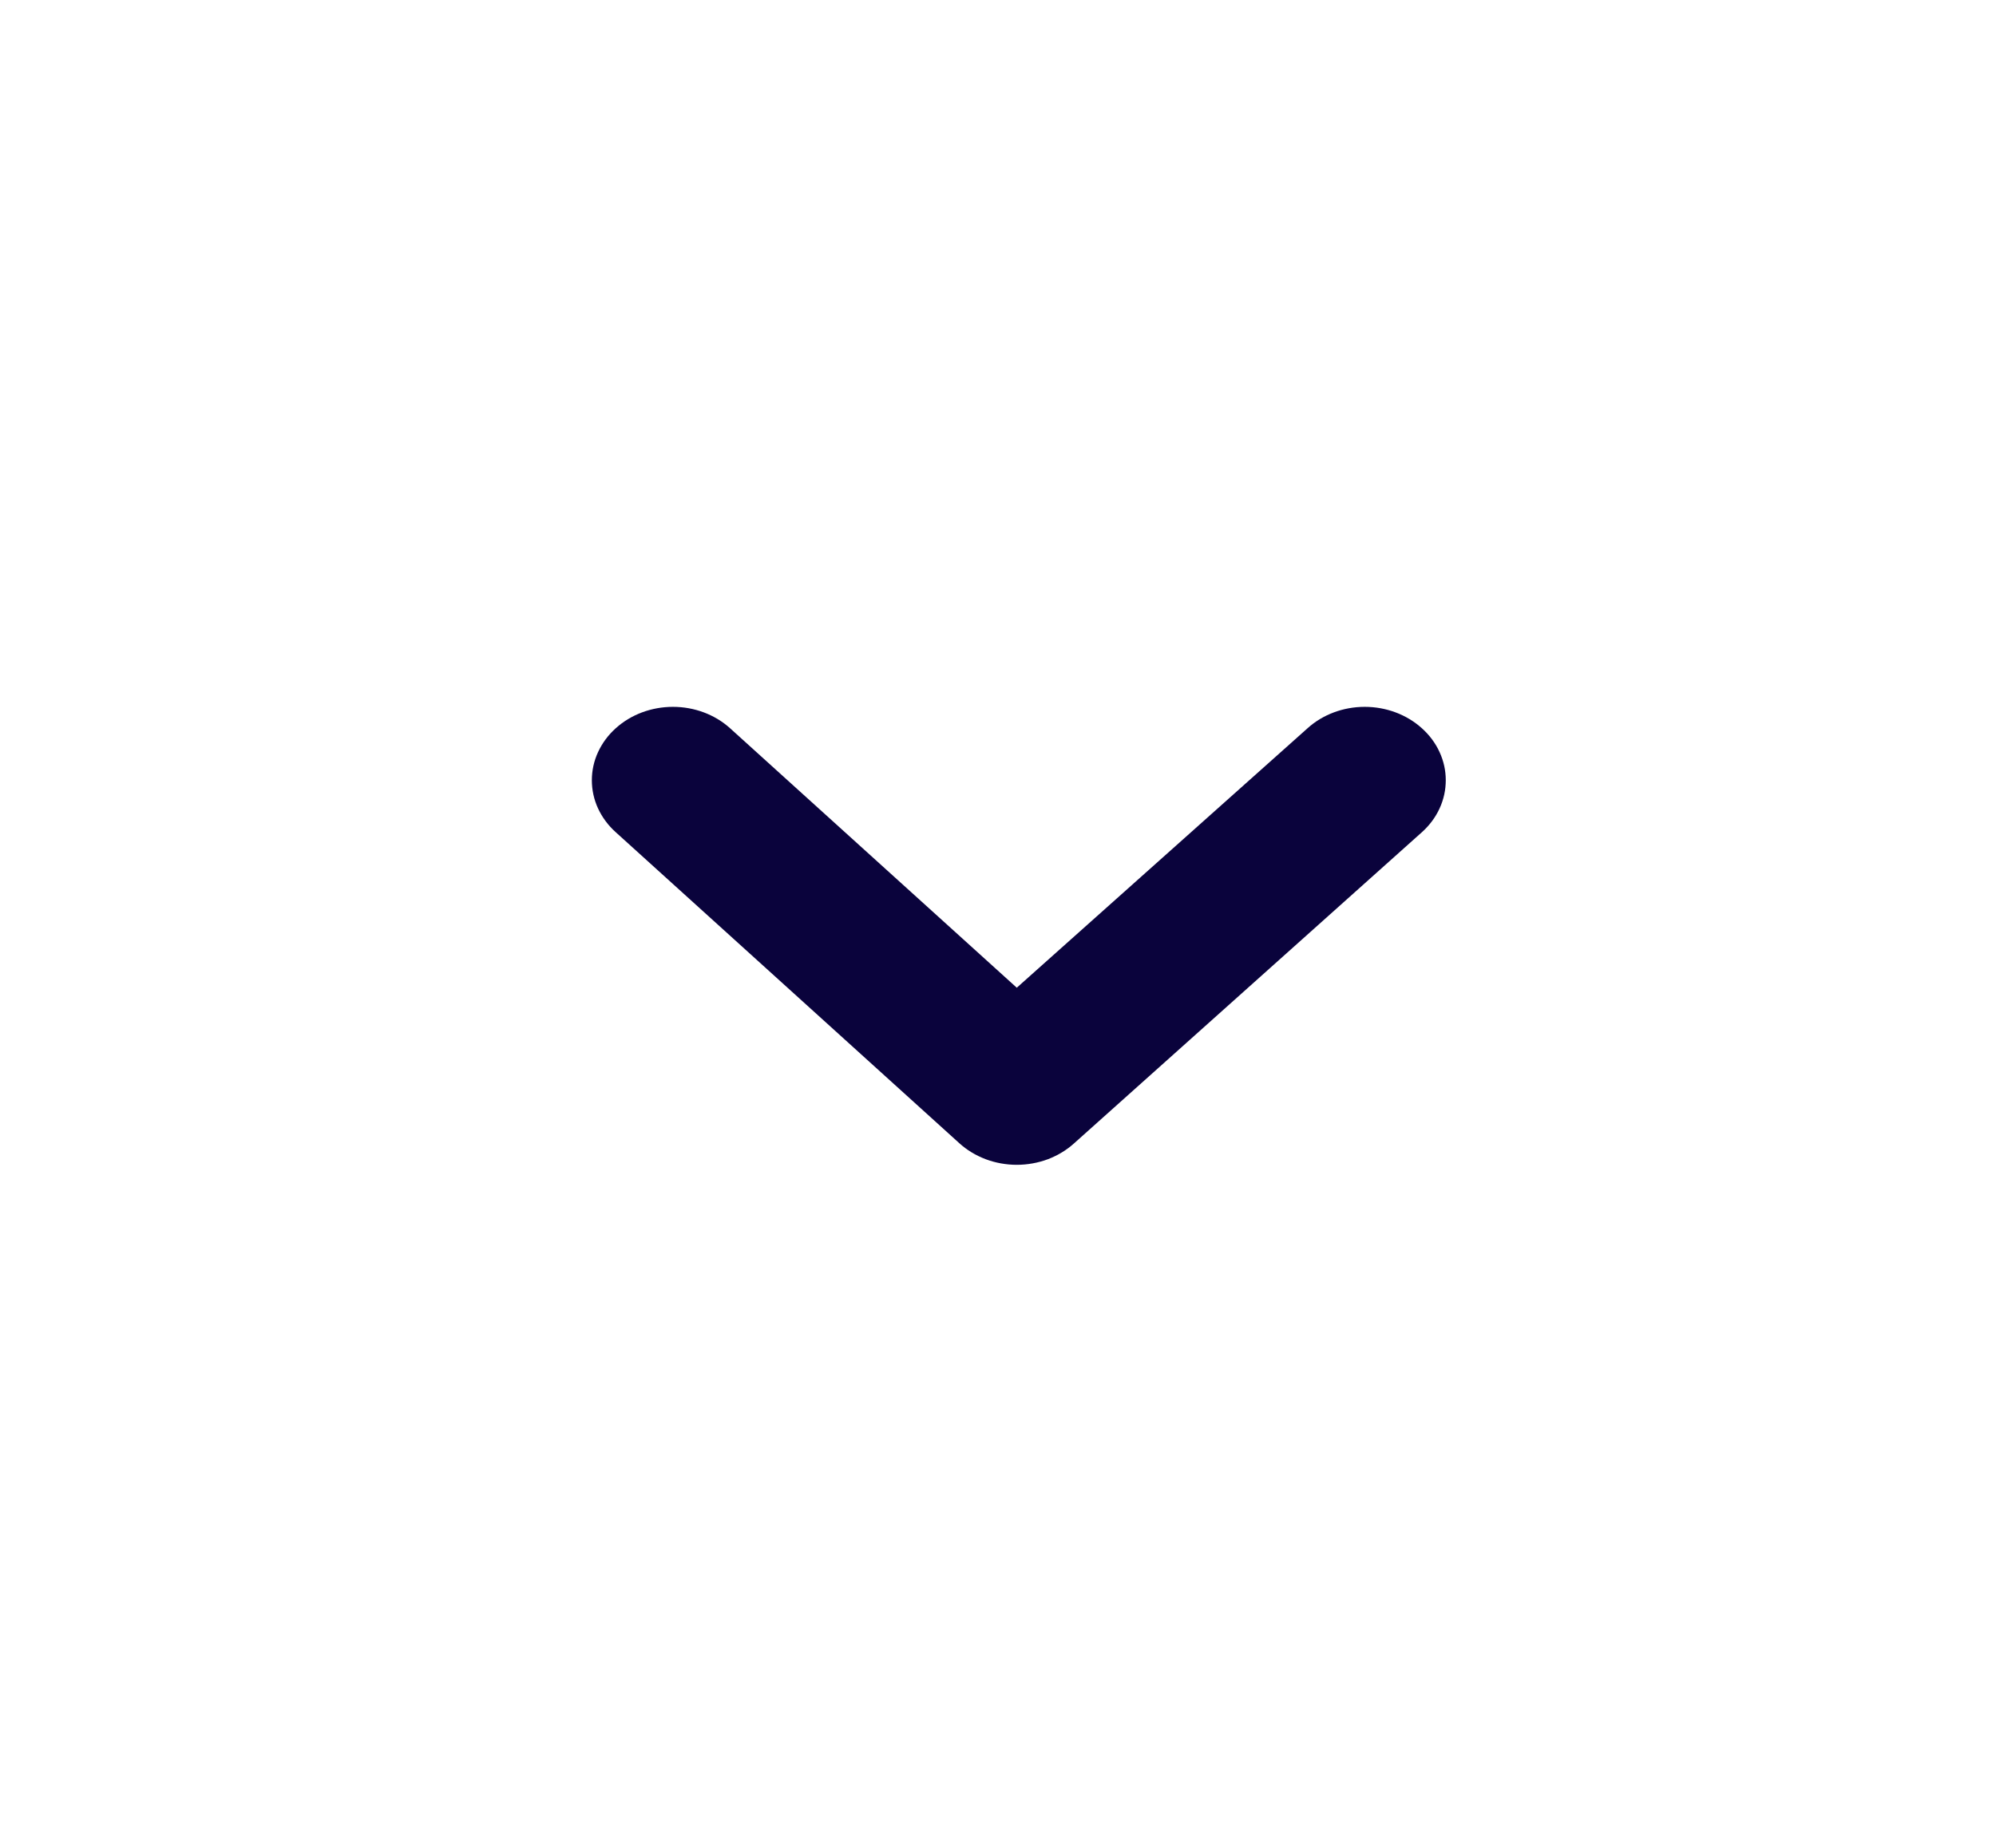 <?xml version="1.0" encoding="UTF-8" standalone="no"?><svg width='27' height='25' viewBox='0 0 27 25' fill='none' xmlns='http://www.w3.org/2000/svg'>
<path d='M19.233 9.852C19.028 9.667 18.75 9.563 18.461 9.563C18.171 9.563 17.893 9.667 17.688 9.852L13.754 13.363L9.875 9.852C9.67 9.667 9.392 9.563 9.103 9.563C8.813 9.563 8.535 9.667 8.33 9.852C8.227 9.944 8.146 10.054 8.09 10.175C8.034 10.296 8.006 10.425 8.006 10.556C8.006 10.687 8.034 10.817 8.09 10.938C8.146 11.058 8.227 11.168 8.33 11.26L12.976 15.466C13.078 15.559 13.199 15.632 13.333 15.683C13.466 15.733 13.61 15.759 13.754 15.759C13.899 15.759 14.042 15.733 14.176 15.683C14.309 15.632 14.43 15.559 14.532 15.466L19.233 11.26C19.336 11.168 19.418 11.058 19.473 10.938C19.529 10.817 19.557 10.687 19.557 10.556C19.557 10.425 19.529 10.296 19.473 10.175C19.418 10.054 19.336 9.944 19.233 9.852Z' fill='#0A033C'/>
</svg>
